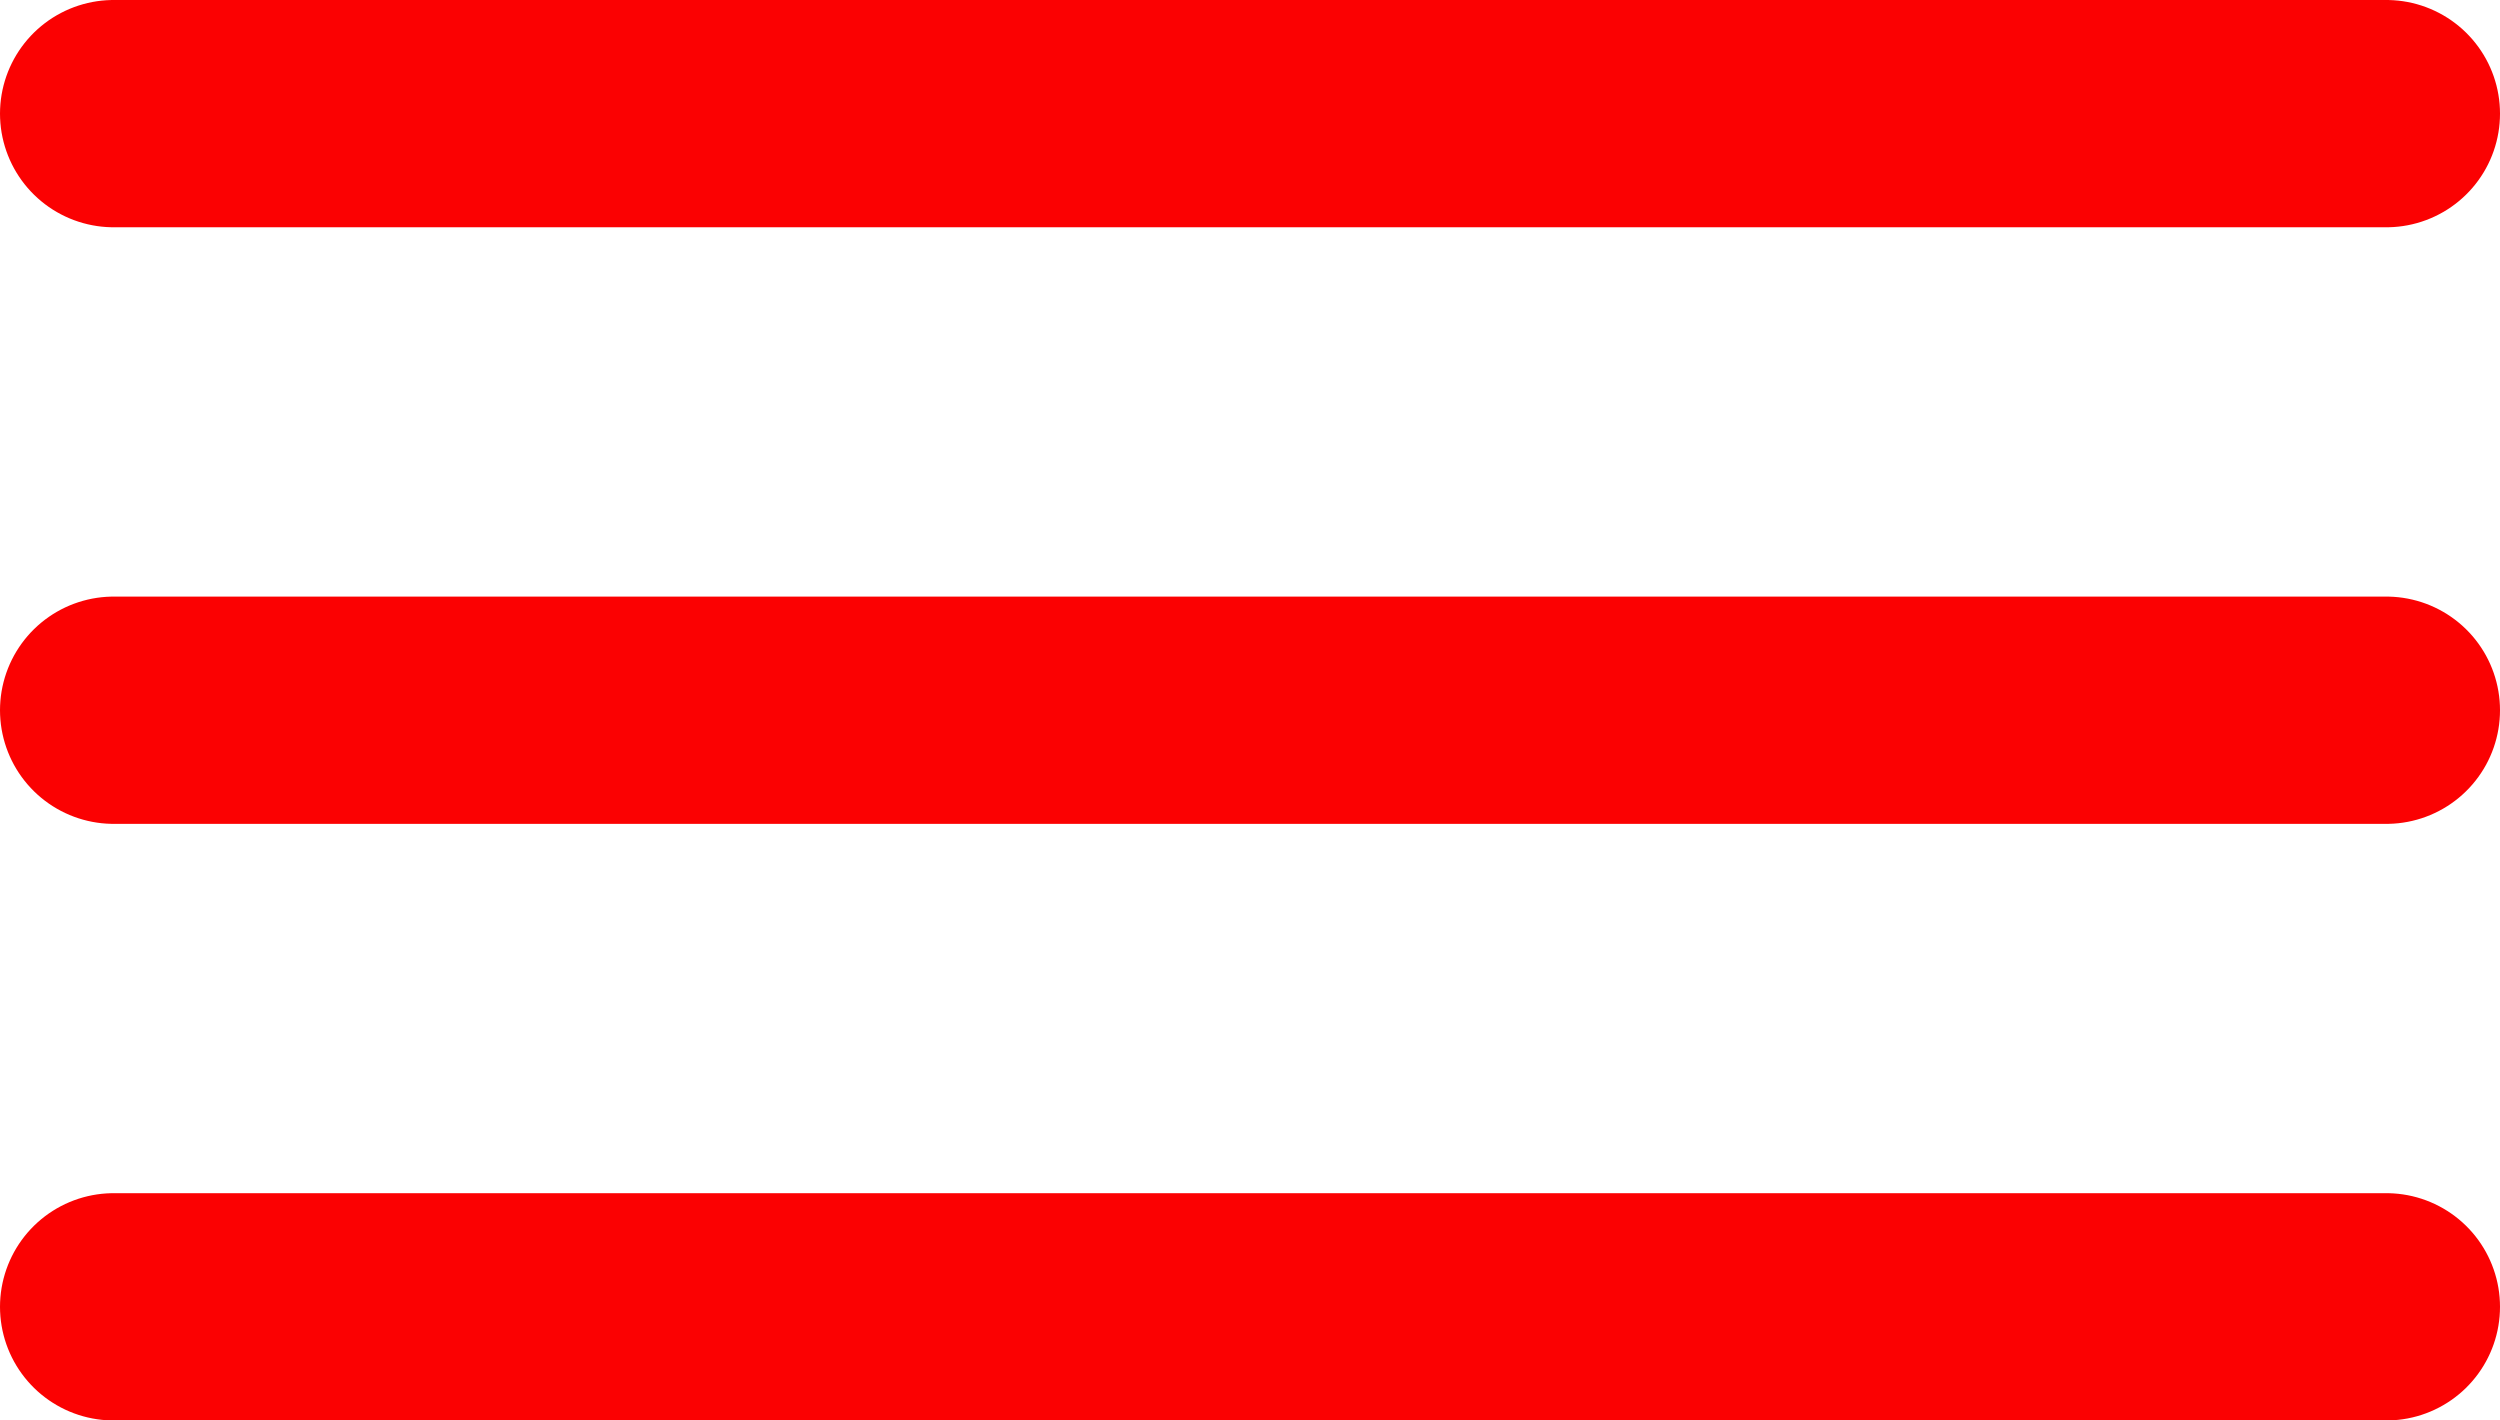 <svg width="44" height="25" viewBox="0 0 44 25" fill="none" xmlns="http://www.w3.org/2000/svg">
<path d="M2 2H42" stroke="#FB0102" stroke-width="4" stroke-linecap="round"/>
<path d="M2 23H42" stroke="#FB0102" stroke-width="4" stroke-linecap="round"/>
<path d="M2 12.5H42" stroke="#FB0102" stroke-width="4" stroke-linecap="round"/>
</svg>

